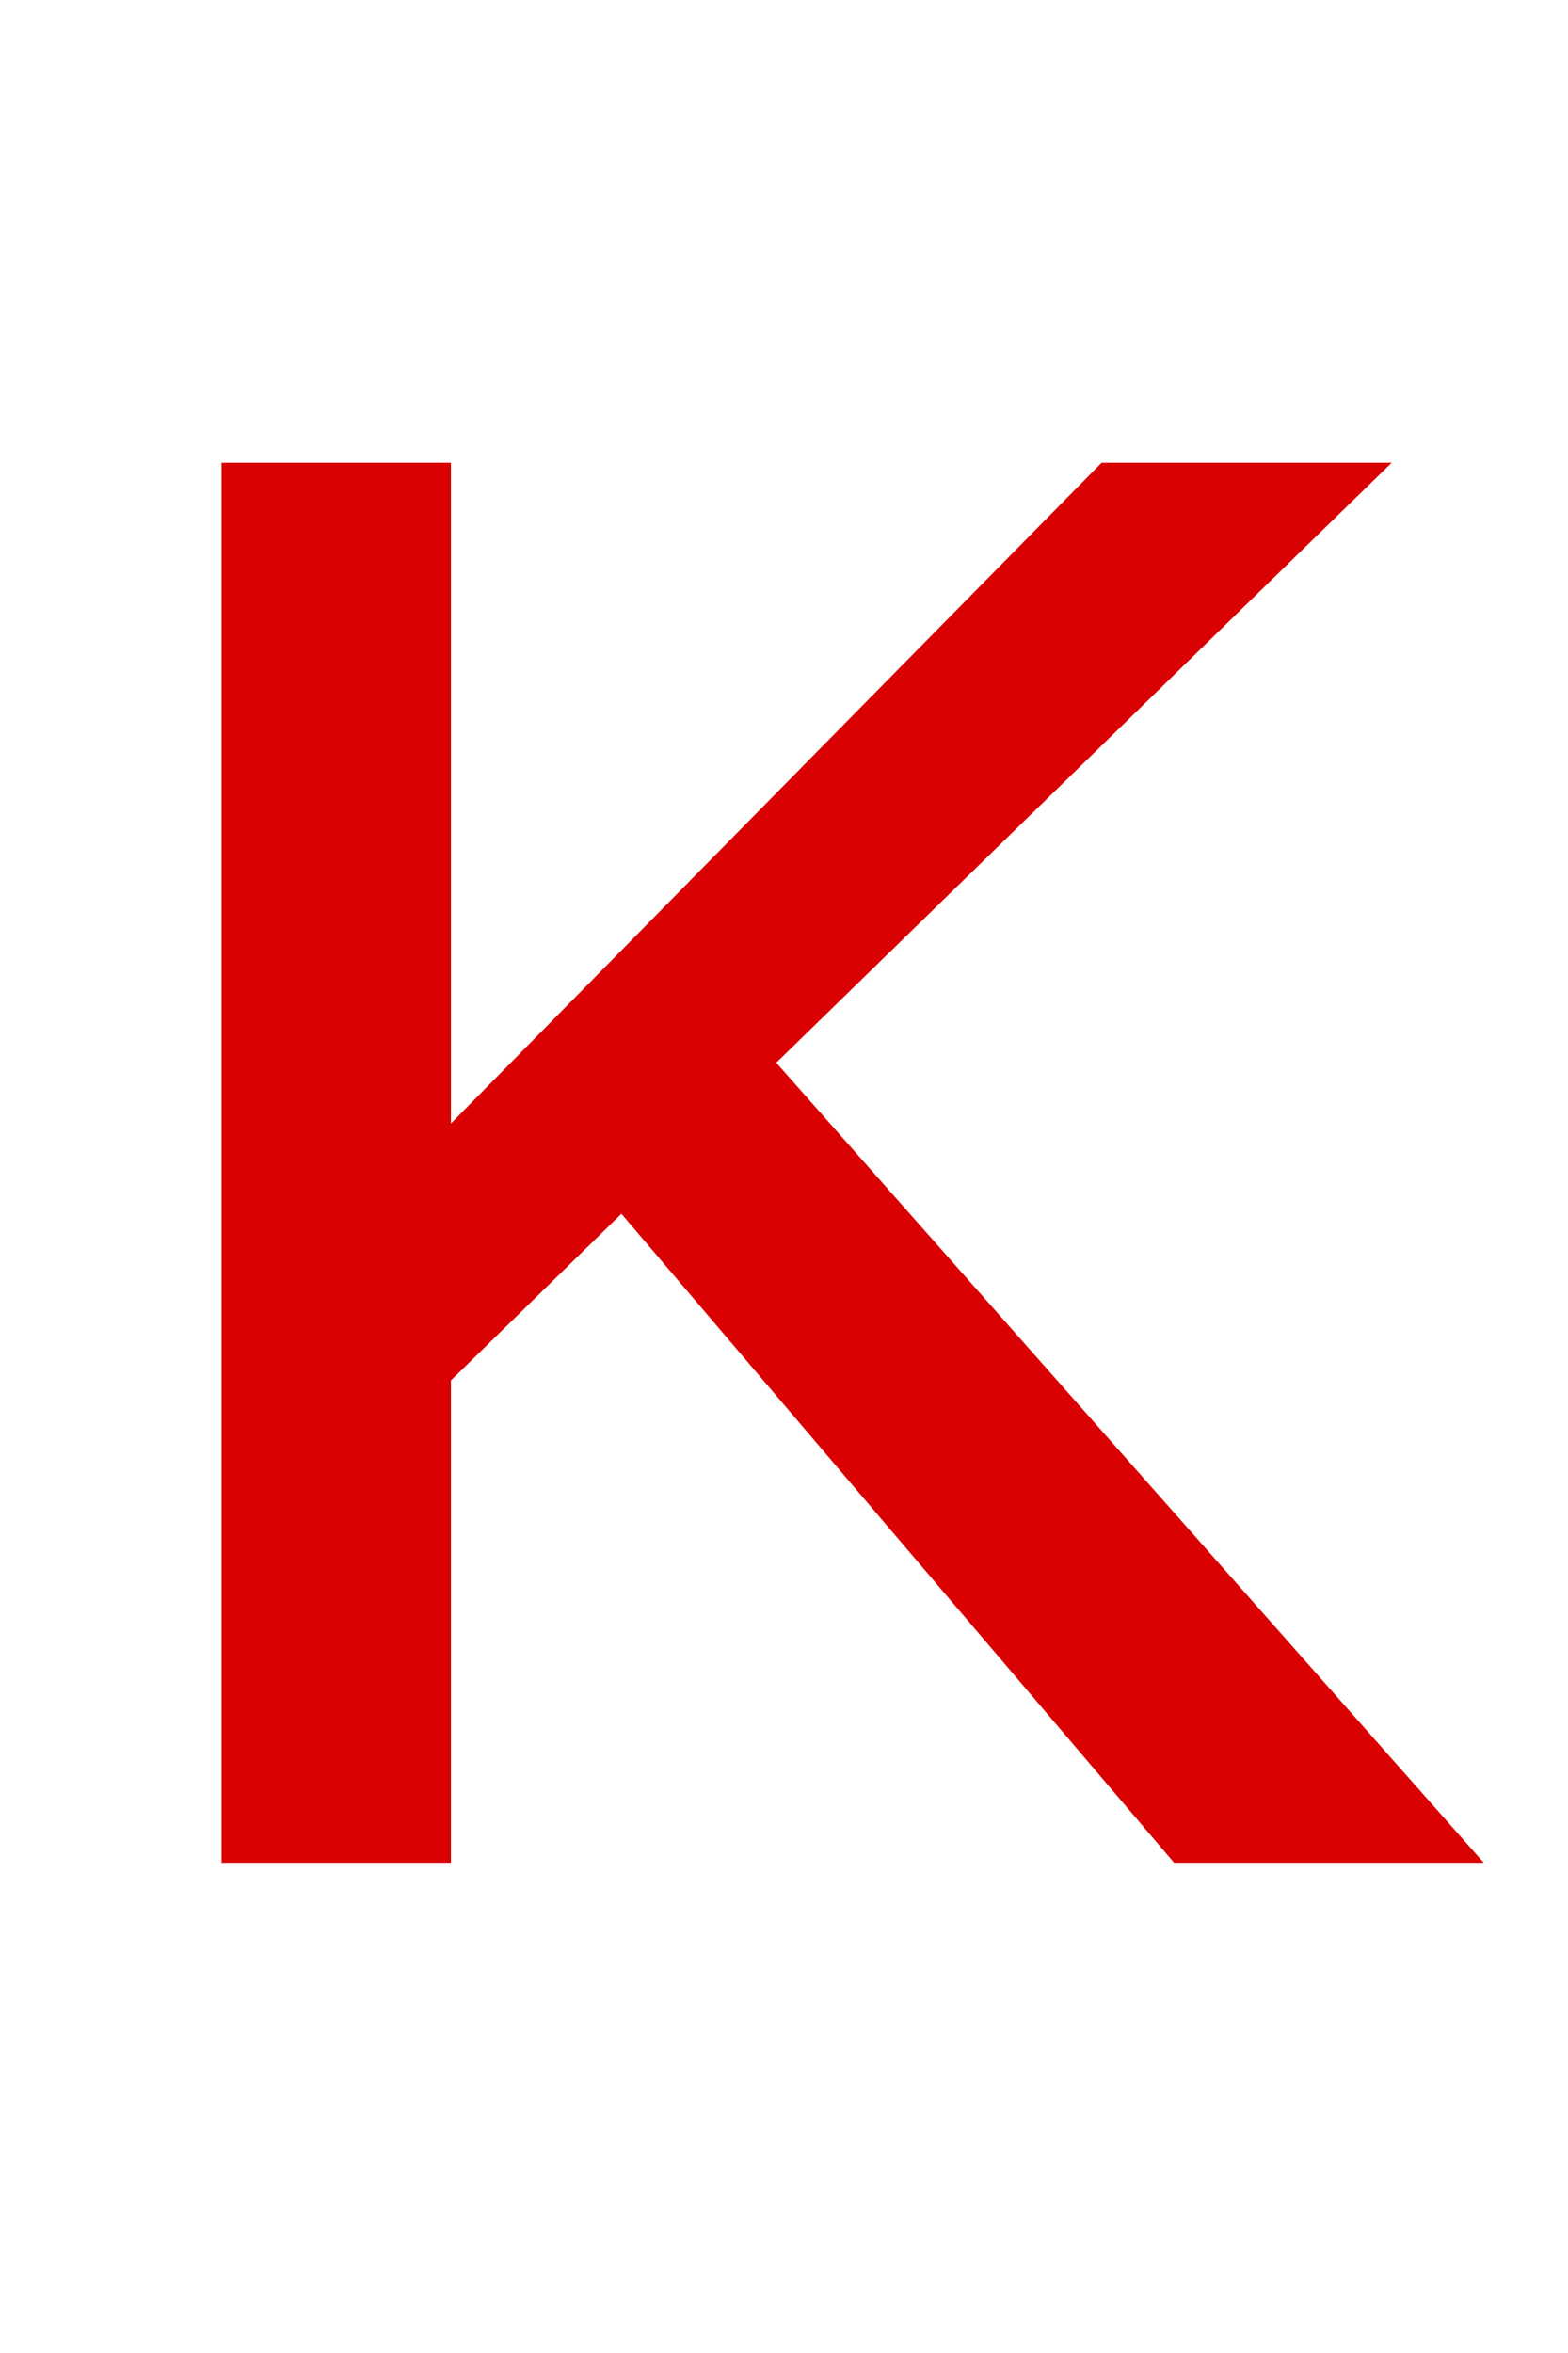 <svg width="16" height="24" viewBox="0 0 16 24" fill="none" xmlns="http://www.w3.org/2000/svg">
<path d="M11.241 4.72L4.601 11.46V4.72H2.261V19H4.601V14.08L6.341 12.38L11.981 19H15.141L7.921 10.84L14.201 4.72H11.241Z" fill="#D90101"/>
</svg>
